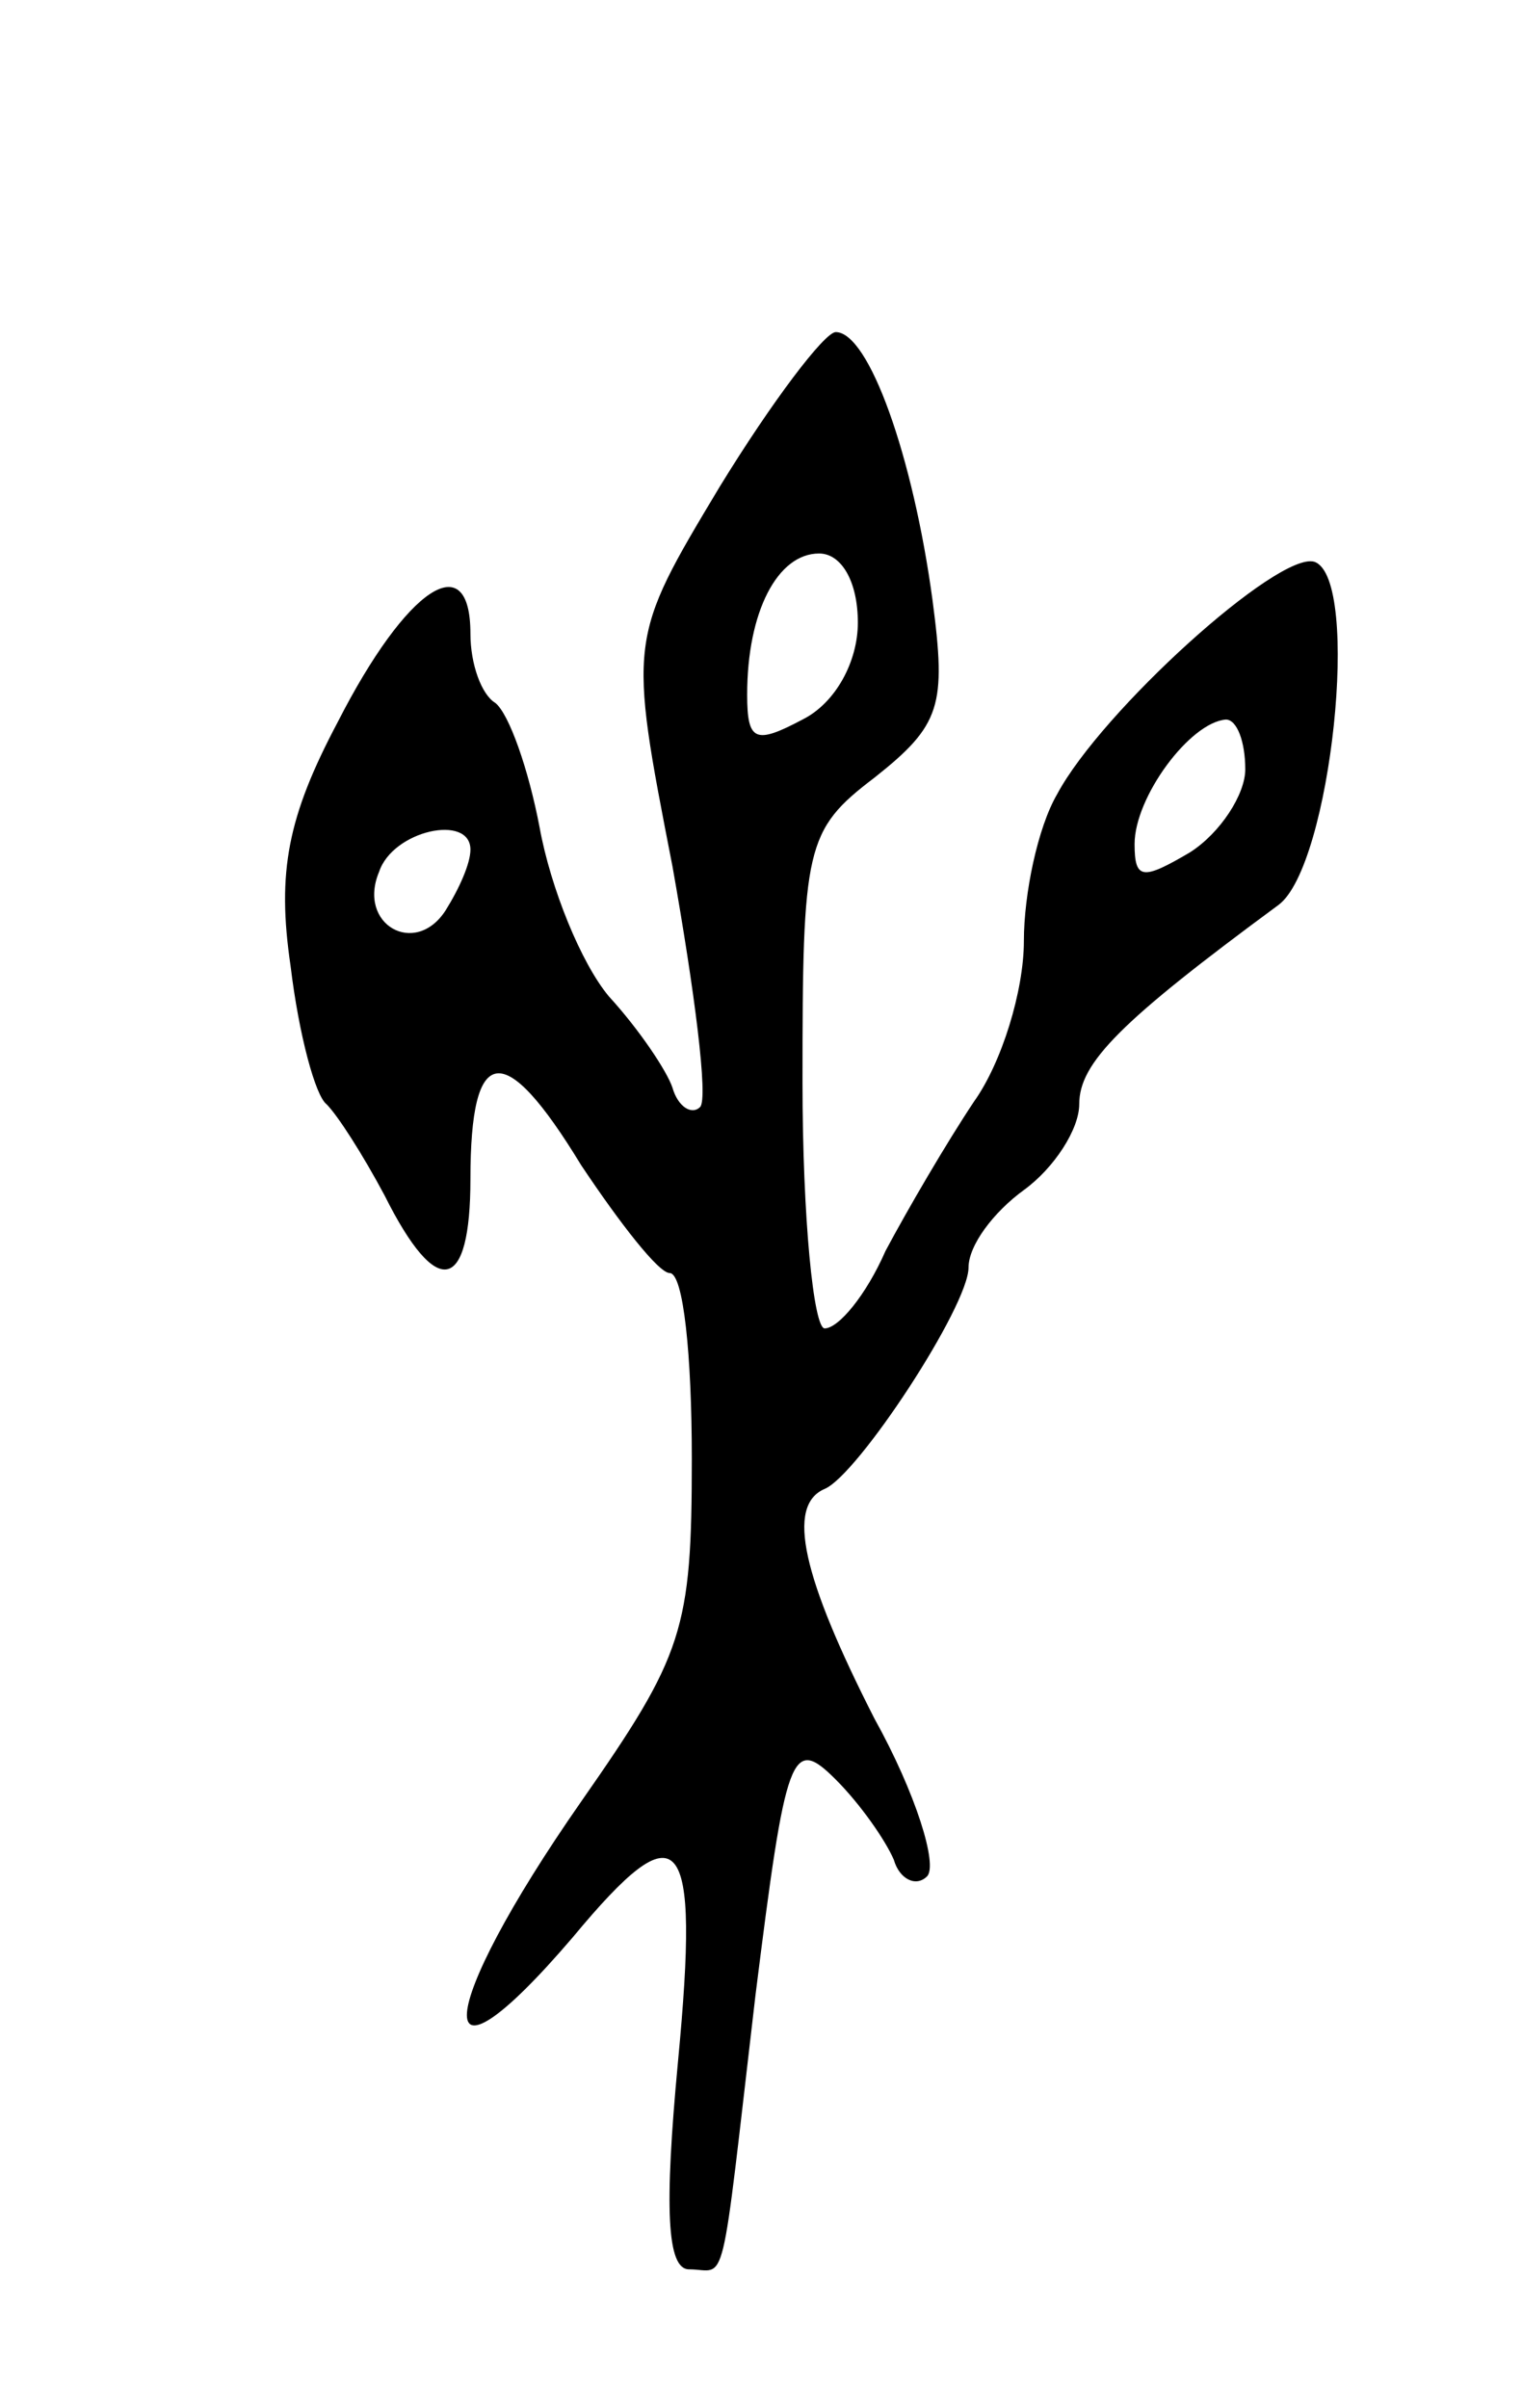 <svg version="1.0" xmlns="http://www.w3.org/2000/svg"
 width="55pt" height="87pt" viewBox="0 0 55 87"
 preserveAspectRatio="xMidYMid meet">
<g transform="translate(0,87) scale(0.1,-0.1)"
fill="#000000" stroke="none">
<path d="M260 694 c-33 -55 -33 -55 -17 -137 8 -45 13 -84 10 -87 -3 -3 -8 0
-10 7 -2 6 -12 21 -23 33 -10 12 -21 39 -25 61 -4 21 -11 41 -16 45 -5 3 -9
14 -9 25 0 32 -23 17 -48 -32 -18 -34 -22 -54 -17 -88 3 -25 9 -47 13 -50 4
-4 13 -18 21 -33 19 -38 31 -35 31 6 0 49 12 51 40 5 14 -21 28 -39 32 -39 5
0 8 -30 8 -67 0 -62 -3 -71 -40 -124 -53 -76 -56 -111 -3 -49 39 47 46 39 38
-45 -5 -53 -4 -75 4 -75 14 0 11 -12 24 99 11 88 13 94 29 78 9 -9 18 -22 21
-29 2 -7 8 -10 12 -6 4 4 -4 30 -19 57 -26 51 -32 77 -18 83 12 5 52 66 52 80
0 8 9 20 20 28 11 8 20 22 20 31 0 15 15 30 72 72 19 14 30 118 13 124 -13 4
-77 -54 -93 -84 -7 -12 -12 -36 -12 -53 0 -18 -8 -44 -18 -58 -10 -15 -24 -39
-32 -54 -7 -16 -17 -28 -22 -28 -4 0 -8 40 -8 89 0 85 1 91 26 110 24 19 26
26 21 64 -7 52 -23 97 -35 97 -4 0 -23 -25 -42 -56z m50 -49 c0 -14 -8 -29
-20 -35 -17 -9 -20 -8 -20 9 0 30 11 51 26 51 8 0 14 -10 14 -25z m140 -53 c0
-9 -9 -23 -20 -30 -17 -10 -20 -10 -20 3 0 17 20 44 33 45 4 0 7 -8 7 -18z
m-280 -29 c0 -5 -4 -14 -9 -22 -11 -17 -32 -5 -24 14 5 15 33 21 33 8z"/>
</g>
</svg>
